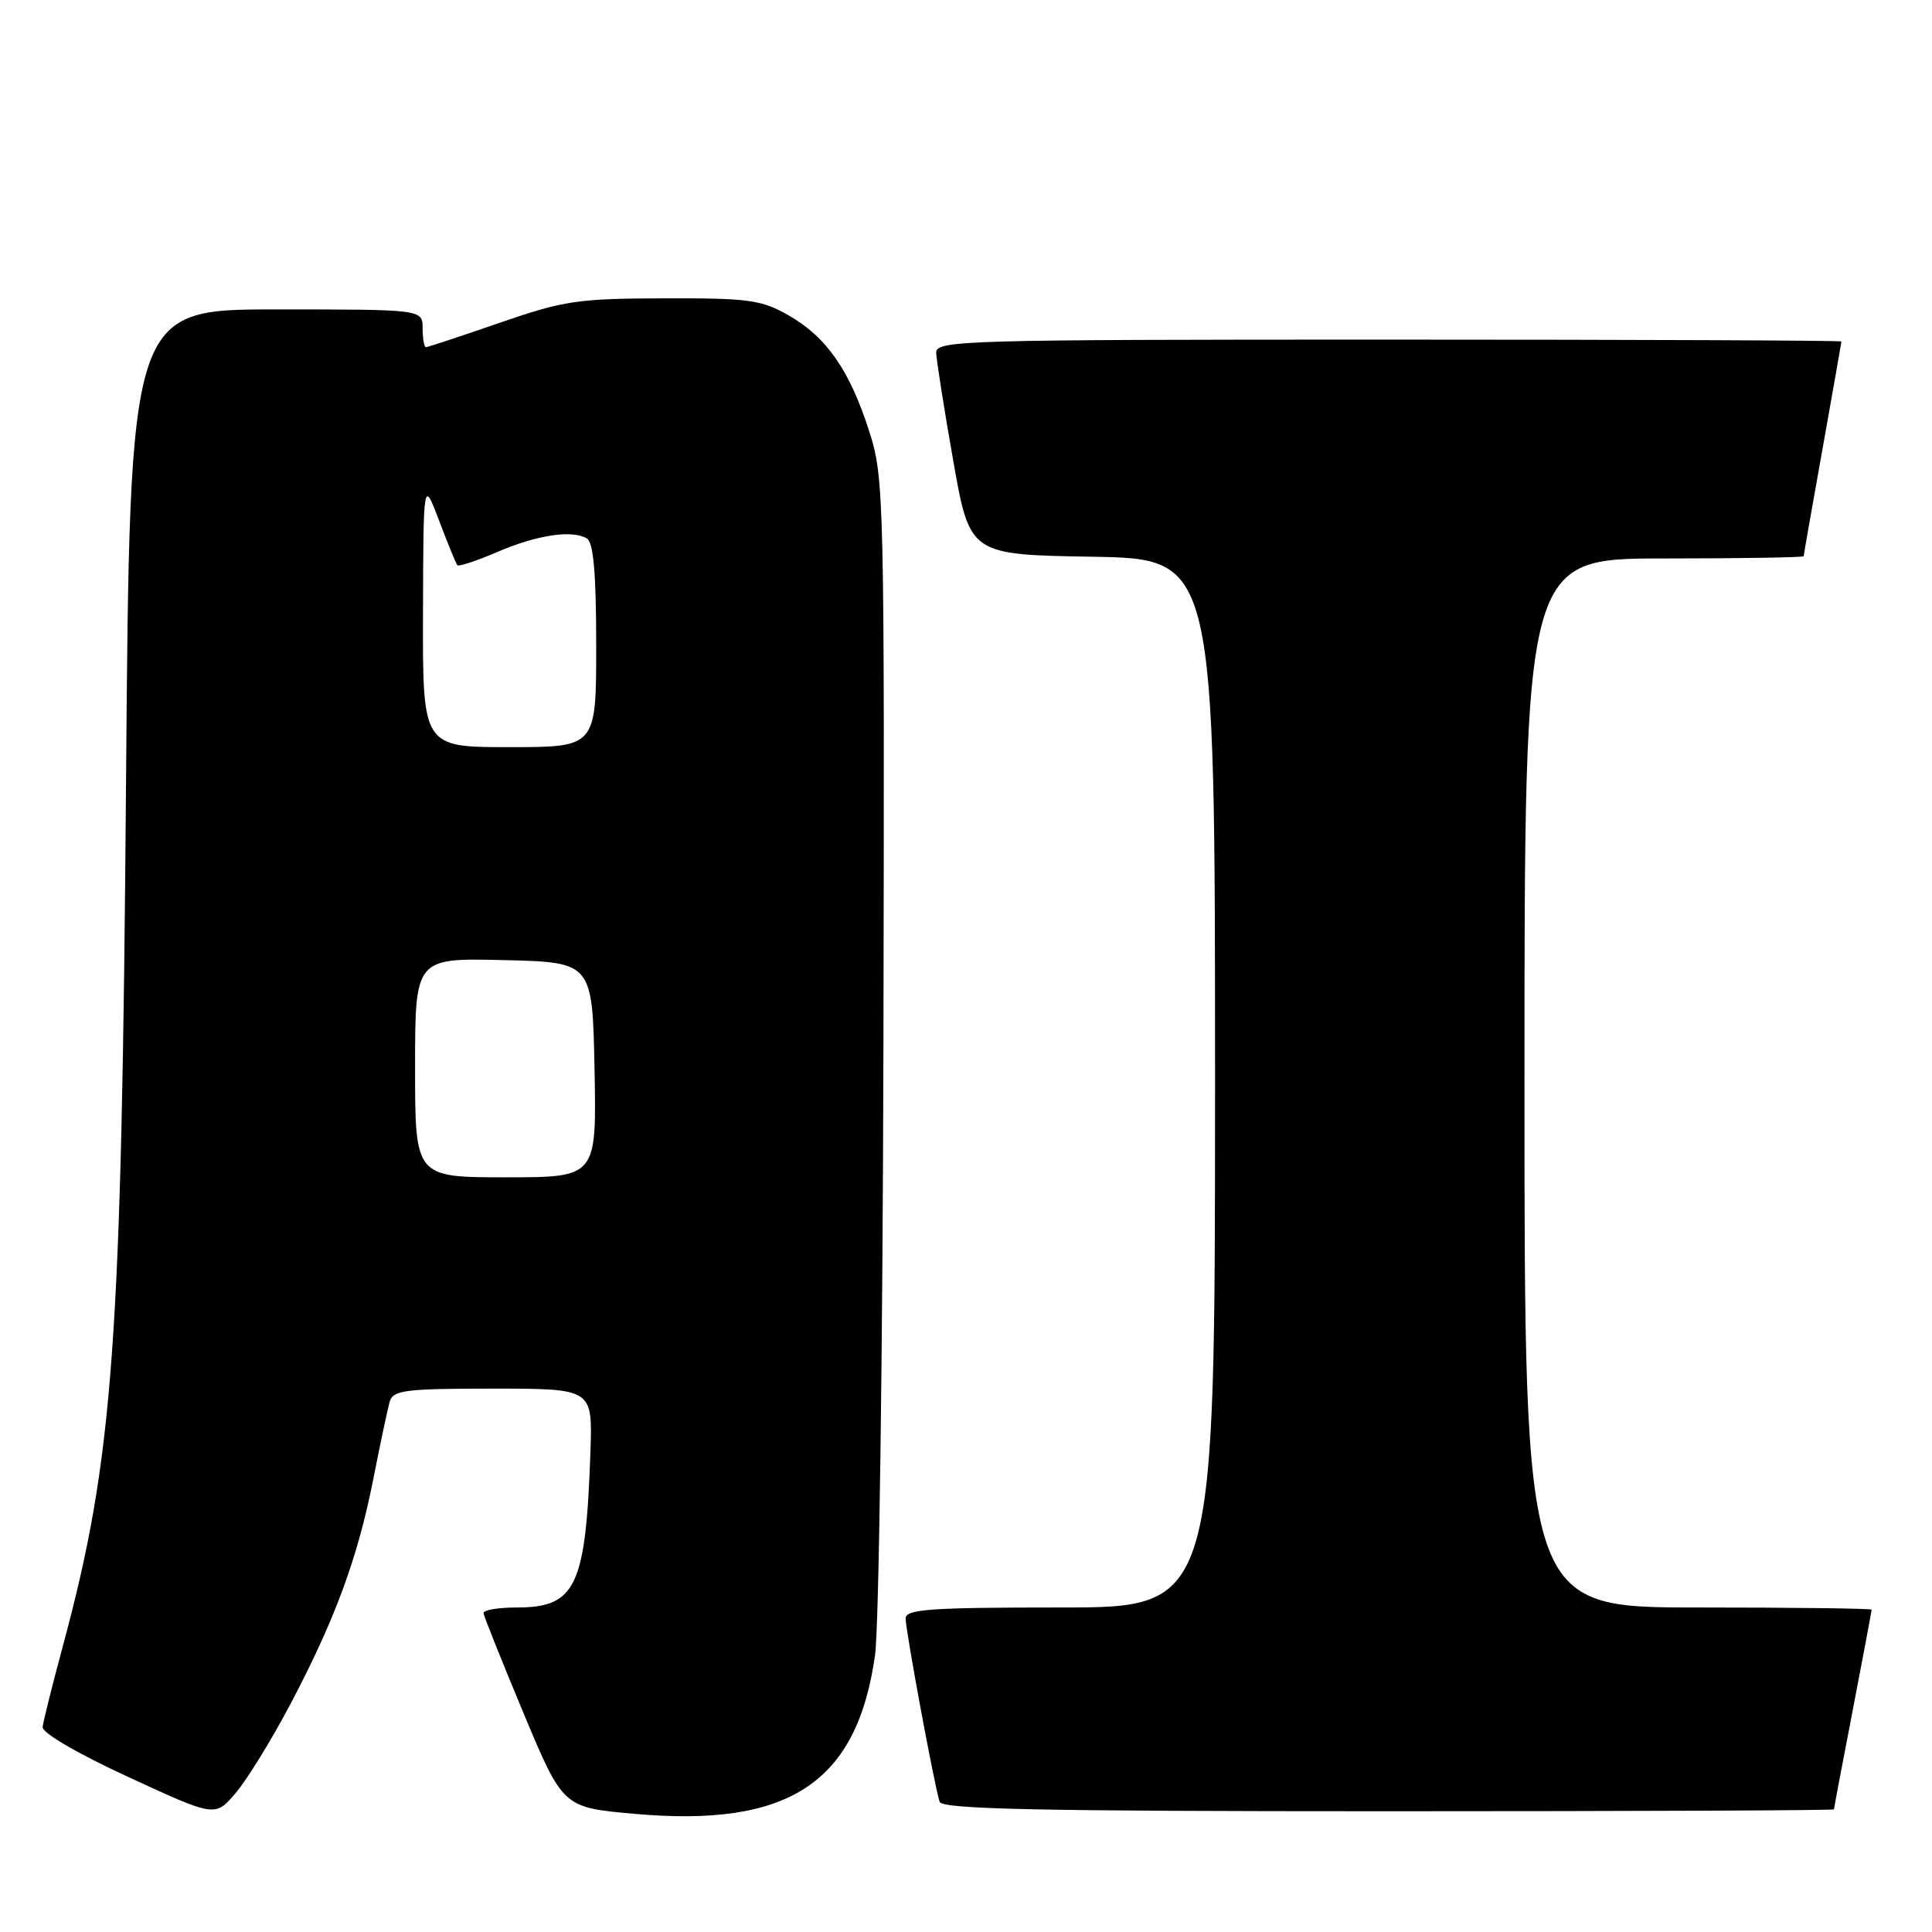 <?xml version="1.0" encoding="UTF-8" standalone="no"?>
<!DOCTYPE svg PUBLIC "-//W3C//DTD SVG 1.1//EN" "http://www.w3.org/Graphics/SVG/1.1/DTD/svg11.dtd" >
<svg xmlns="http://www.w3.org/2000/svg" xmlns:xlink="http://www.w3.org/1999/xlink" version="1.1" viewBox="0 0 256 256">
 <g >
 <path fill="currentColor"
d=" M 38.43 225.90 C 44.36 214.69 47.40 206.45 49.46 196.00 C 50.38 191.32 51.36 186.71 51.63 185.75 C 52.08 184.20 53.62 184.00 65.32 184.00 C 78.51 184.00 78.51 184.00 78.24 192.25 C 77.63 210.21 76.32 213.00 68.50 213.00 C 66.03 213.00 64.03 213.34 64.07 213.75 C 64.11 214.16 66.50 220.12 69.37 227.00 C 74.60 239.50 74.60 239.50 84.05 240.34 C 104.57 242.18 113.57 236.24 115.95 219.30 C 116.47 215.56 116.97 178.98 117.06 138.00 C 117.21 65.75 117.15 63.31 115.19 57.19 C 112.60 49.09 109.54 44.68 104.52 41.80 C 100.90 39.73 99.25 39.50 88.00 39.53 C 76.56 39.56 74.71 39.83 66.19 42.78 C 61.07 44.55 56.69 46.00 56.44 46.00 C 56.20 46.00 56.00 44.88 56.00 43.50 C 56.00 41.00 56.00 41.00 36.59 41.00 C 17.19 41.00 17.19 41.00 16.70 103.75 C 16.12 178.27 15.03 193.18 8.36 218.00 C 6.95 223.22 5.73 228.10 5.65 228.83 C 5.56 229.61 10.25 232.35 17.00 235.46 C 28.50 240.77 28.50 240.77 31.19 237.63 C 32.67 235.91 35.93 230.63 38.43 225.90 Z  M 243.01 239.75 C 243.01 239.61 244.13 233.67 245.51 226.54 C 246.88 219.42 248.00 213.45 248.00 213.29 C 248.00 213.13 237.65 213.00 225.00 213.00 C 202.00 213.00 202.00 213.00 202.00 143.50 C 202.00 74.00 202.00 74.00 220.50 74.00 C 230.68 74.00 239.00 73.86 239.00 73.70 C 239.00 73.53 240.12 67.12 241.50 59.45 C 242.87 51.78 243.99 45.39 244.00 45.25 C 244.00 45.11 217.00 45.00 184.00 45.00 C 127.50 45.00 124.00 45.10 124.05 46.75 C 124.08 47.71 125.09 54.12 126.30 61.00 C 128.50 73.50 128.50 73.50 144.75 73.77 C 161.00 74.05 161.00 74.05 161.00 143.52 C 161.00 213.00 161.00 213.00 140.50 213.00 C 123.26 213.00 120.00 213.23 120.00 214.45 C 120.00 216.09 123.85 236.83 124.51 238.75 C 124.84 239.73 137.64 240.00 183.97 240.00 C 216.44 240.00 243.00 239.89 243.01 239.75 Z  M 55.00 141.47 C 55.00 126.94 55.00 126.94 66.75 127.22 C 78.50 127.50 78.50 127.50 78.78 141.75 C 79.05 156.00 79.05 156.00 67.03 156.00 C 55.00 156.00 55.00 156.00 55.00 141.47 Z  M 56.05 81.25 C 56.10 63.50 56.10 63.50 58.19 69.00 C 59.33 72.03 60.42 74.67 60.60 74.89 C 60.79 75.10 63.15 74.32 65.85 73.16 C 71.17 70.87 75.84 70.17 77.78 71.36 C 78.64 71.90 79.00 76.05 79.00 85.56 C 79.00 99.00 79.00 99.00 67.50 99.00 C 56.00 99.00 56.00 99.00 56.05 81.25 Z "/>
</g>
</svg>